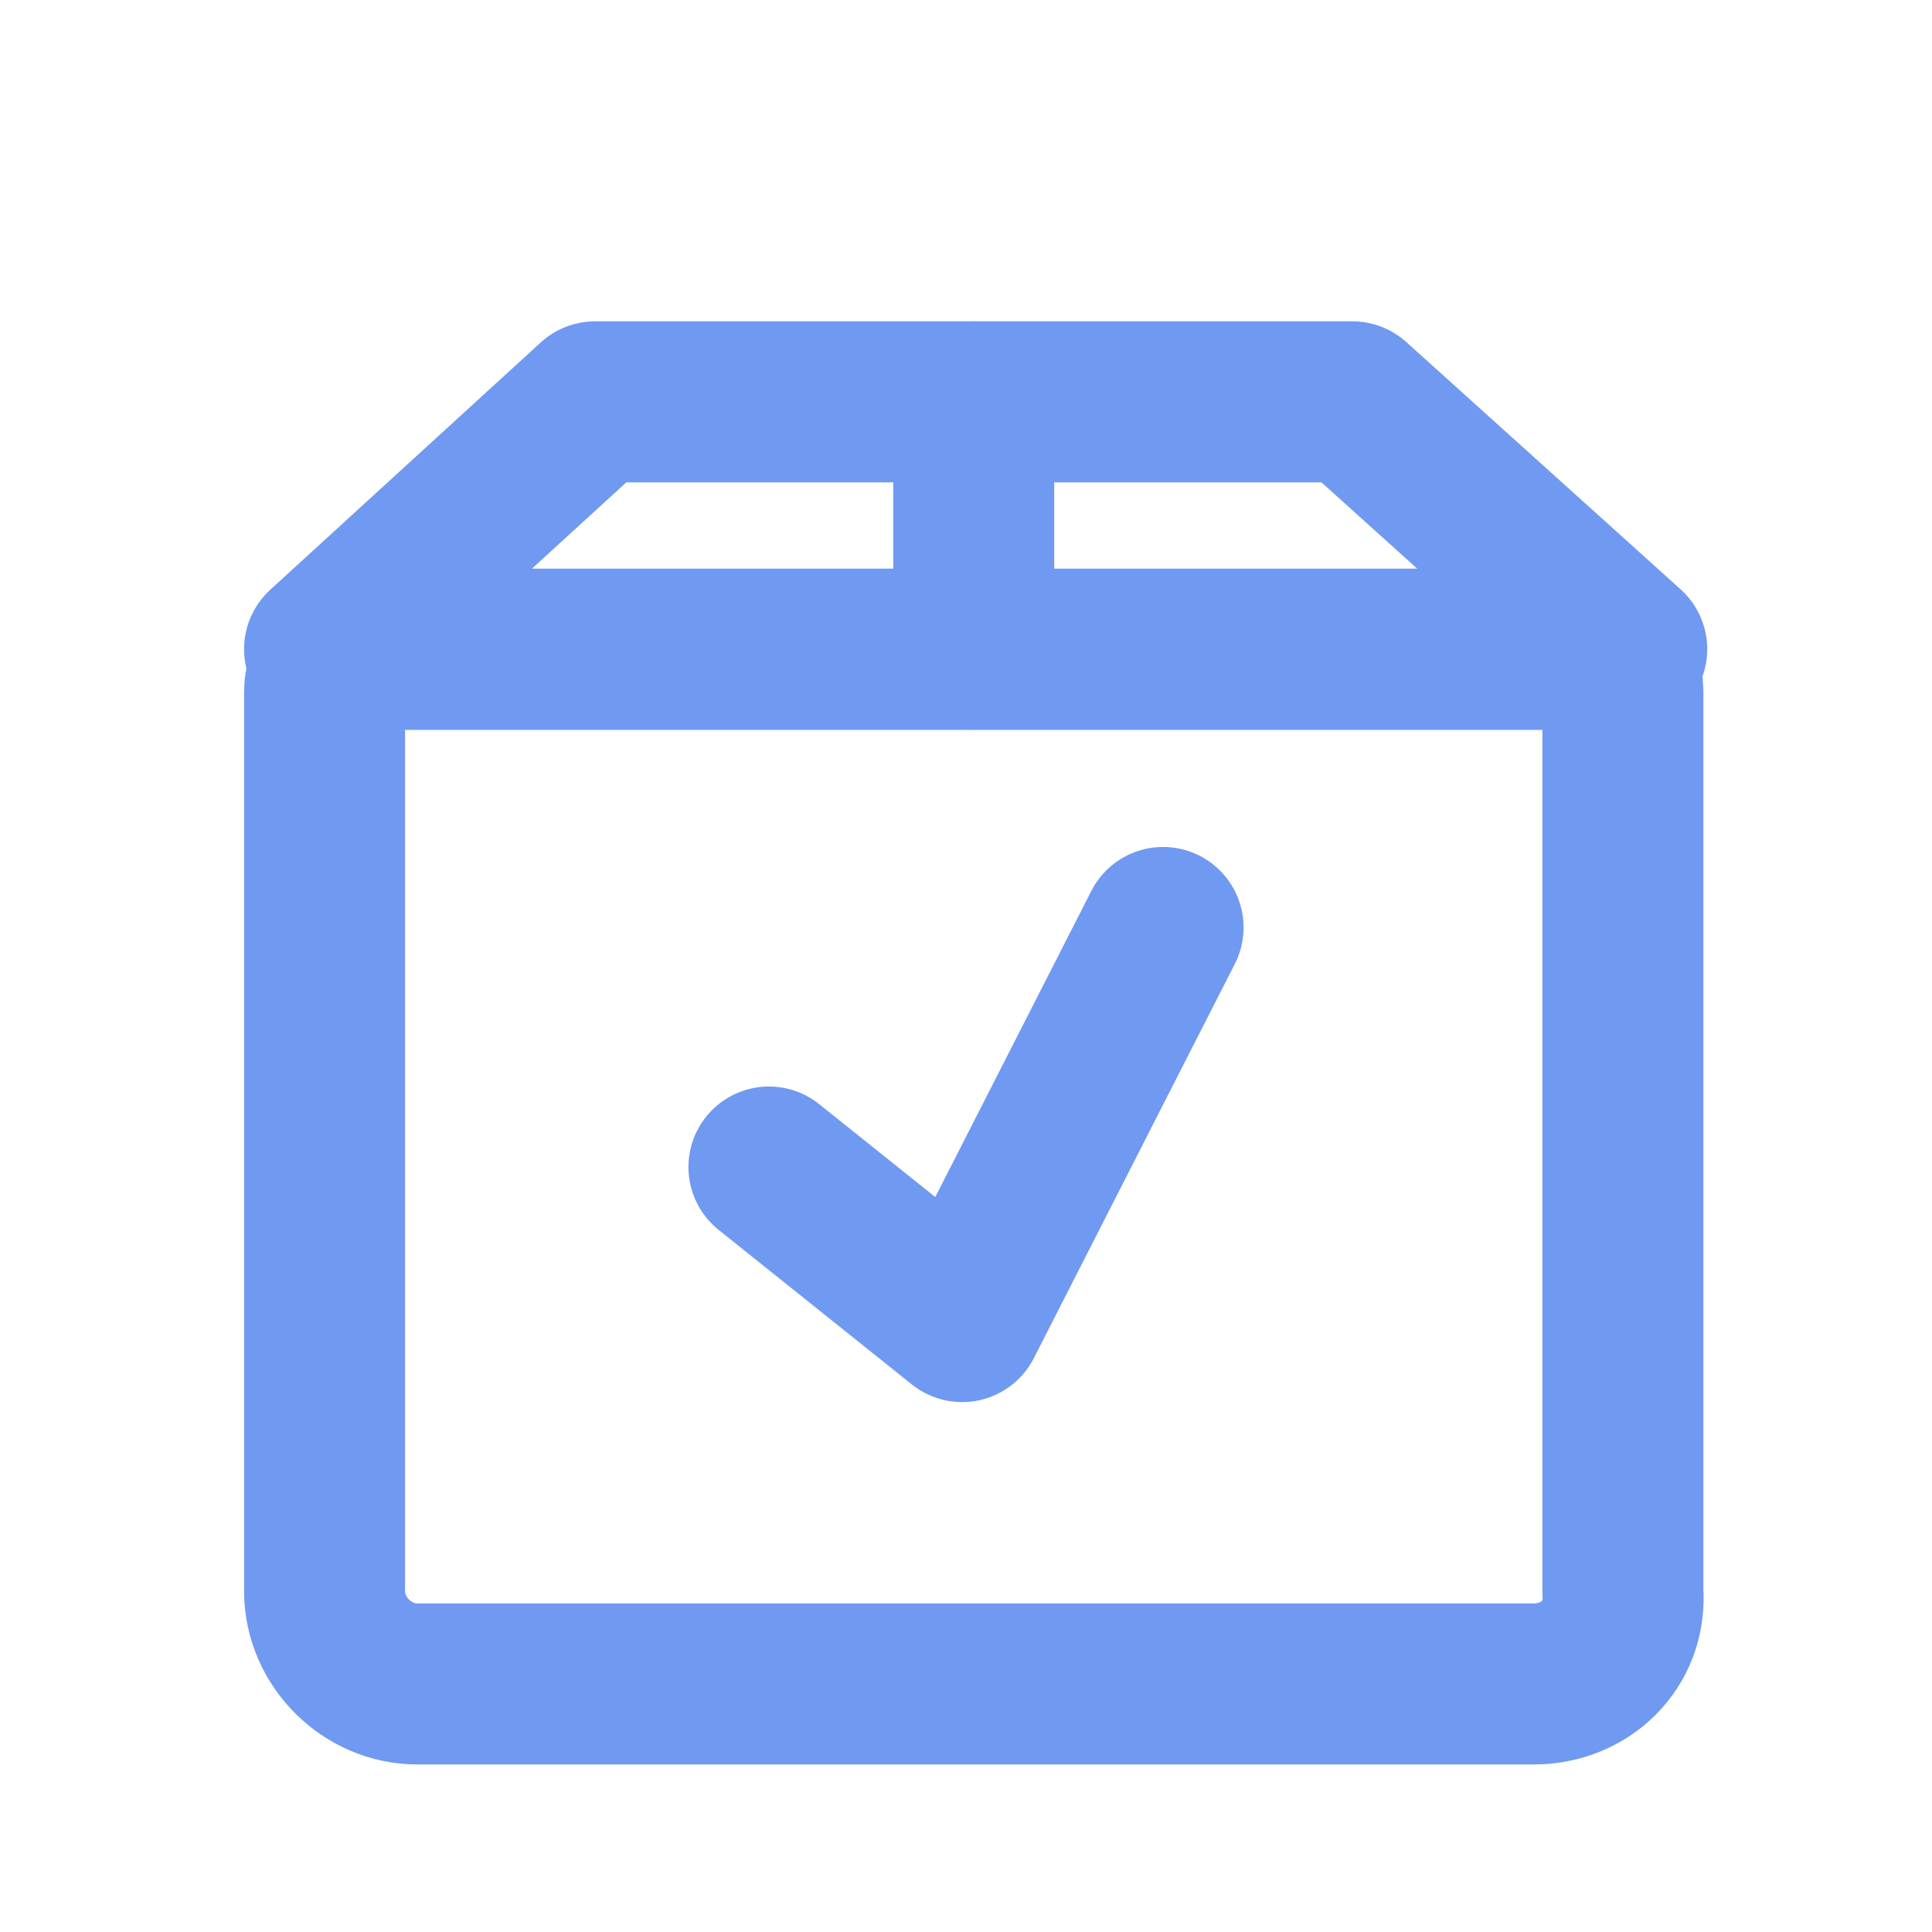 <svg width="18" height="18" viewBox="0 0 18 18" fill="none" xmlns="http://www.w3.org/2000/svg">
<path d="M14.292 15.689H3.888C3.42 15.689 3.024 15.293 3.024 14.825V6.445C3.024 6.229 3.204 6.049 3.42 6.049H14.724C14.94 6.049 15.12 6.229 15.12 6.445V14.825C15.156 15.329 14.76 15.689 14.292 15.689Z" stroke="#7099F1" stroke-width="1.5" stroke-miterlimit="10"/>
<path d="M15.156 6.048H3.024L5.544 3.744H12.6L15.156 6.048Z" stroke="#7099F1" stroke-width="1.5" stroke-miterlimit="10" stroke-linecap="round" stroke-linejoin="round"/>
<path d="M7.164 10.873L8.964 12.313L10.836 8.641" stroke="#7099F1" stroke-width="1.5" stroke-miterlimit="10" stroke-linecap="round" stroke-linejoin="round"/>
<path d="M9.072 3.744V6.048" stroke="#7099F1" stroke-width="1.5" stroke-miterlimit="10" stroke-linecap="round" stroke-linejoin="round"/>
</svg>
